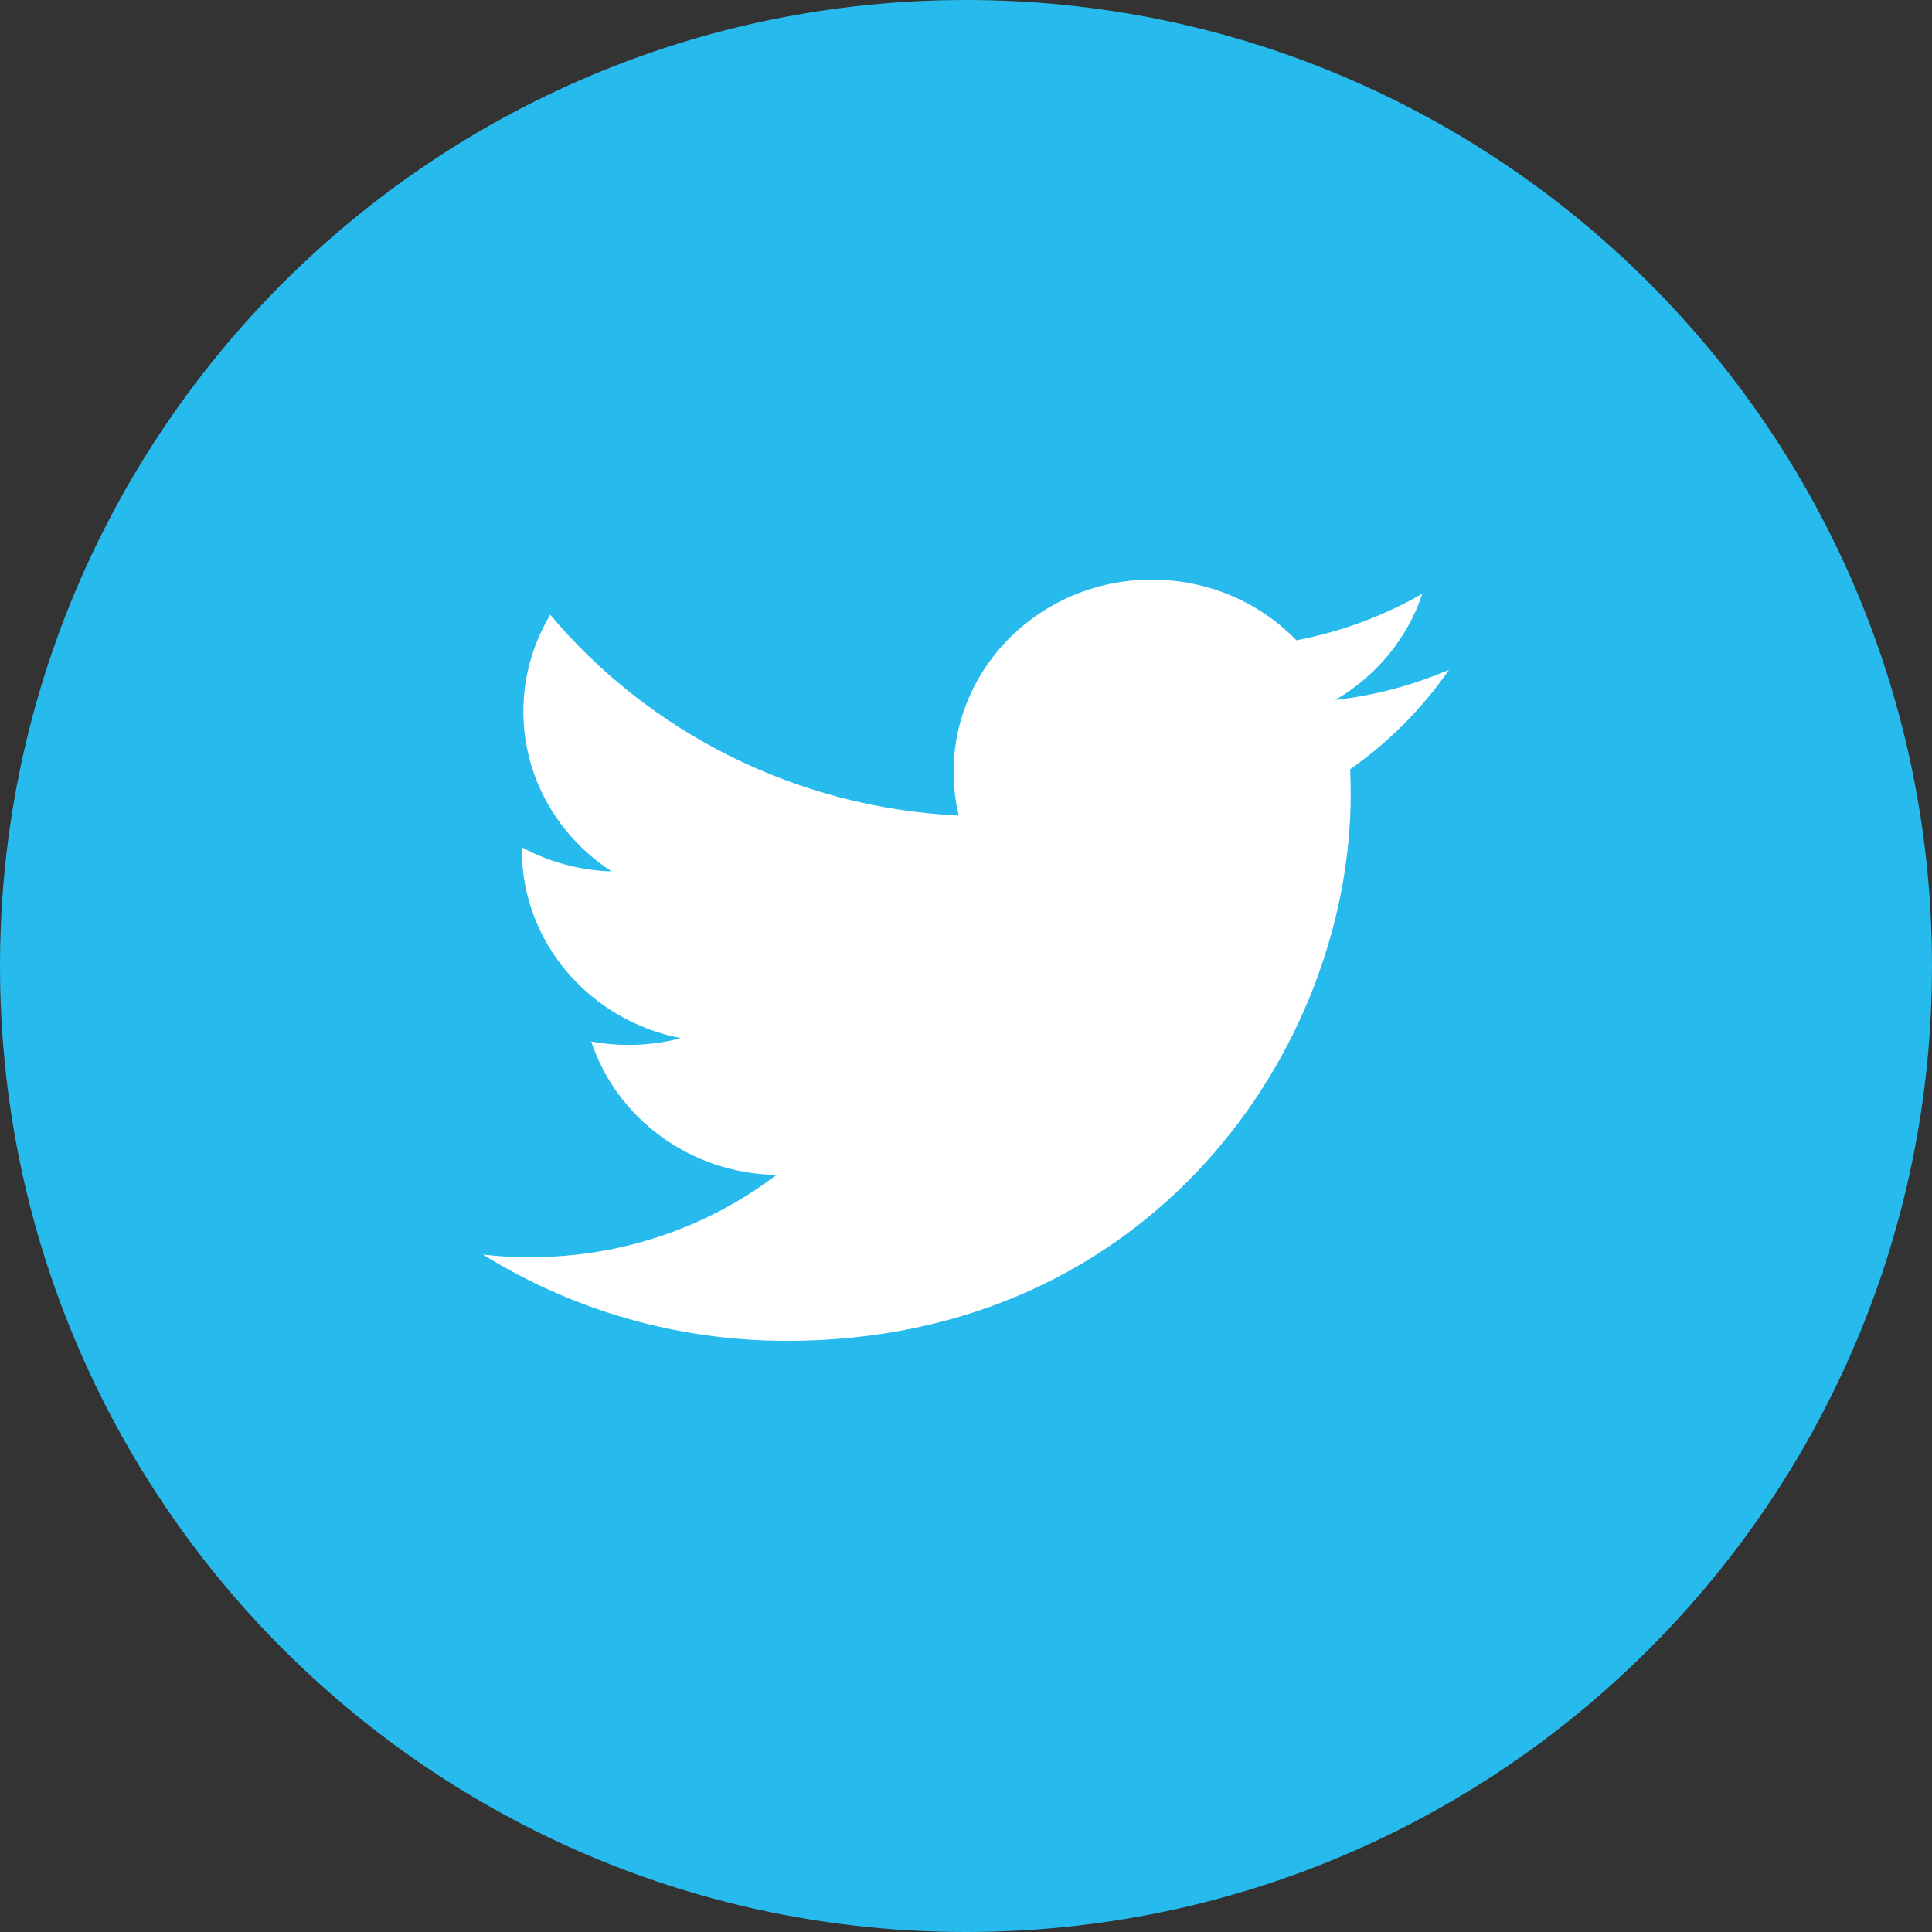<svg xmlns="http://www.w3.org/2000/svg" width="40" height="40" viewBox="0 0 40 40">
    <rect x="0" y="0" width="40" height="40" fill="#333333" stroke="none"/>
    <g fill="none" fill-rule="evenodd">
        <path fill="#27BAEC" d="M20 0C8.954 0 0 8.954 0 20c0 11.045 8.954 20 20 20s20-8.955 20-20C40 8.954 31.046 0 20 0"/>
        <path fill="#FFF" d="M27.953 15.926c.007.171.012.342.012.515 0 5.257-4.128 11.32-11.675 11.32-2.317 0-4.474-.658-6.29-1.786.321.036.648.054.979.054 1.922 0 3.691-.635 5.096-1.703-1.796-.031-3.311-1.182-3.834-2.762.252.046.508.07.773.07.373 0 .736-.049 1.081-.14-1.878-.364-3.291-1.973-3.291-3.9v-.051c.552.298 1.186.478 1.858.498-1.1-.714-1.826-1.932-1.826-3.311 0-.73.203-1.414.556-2.002 2.024 2.408 5.048 3.992 8.458 4.158-.07-.29-.106-.595-.106-.907 0-2.197 1.837-3.979 4.102-3.979 1.181 0 2.248.484 2.995 1.257.935-.178 1.814-.51 2.607-.965-.307.929-.958 1.708-1.804 2.201.83-.097 1.62-.31 2.356-.626-.55.797-1.246 1.498-2.047 2.06"/>
    </g>
</svg>
